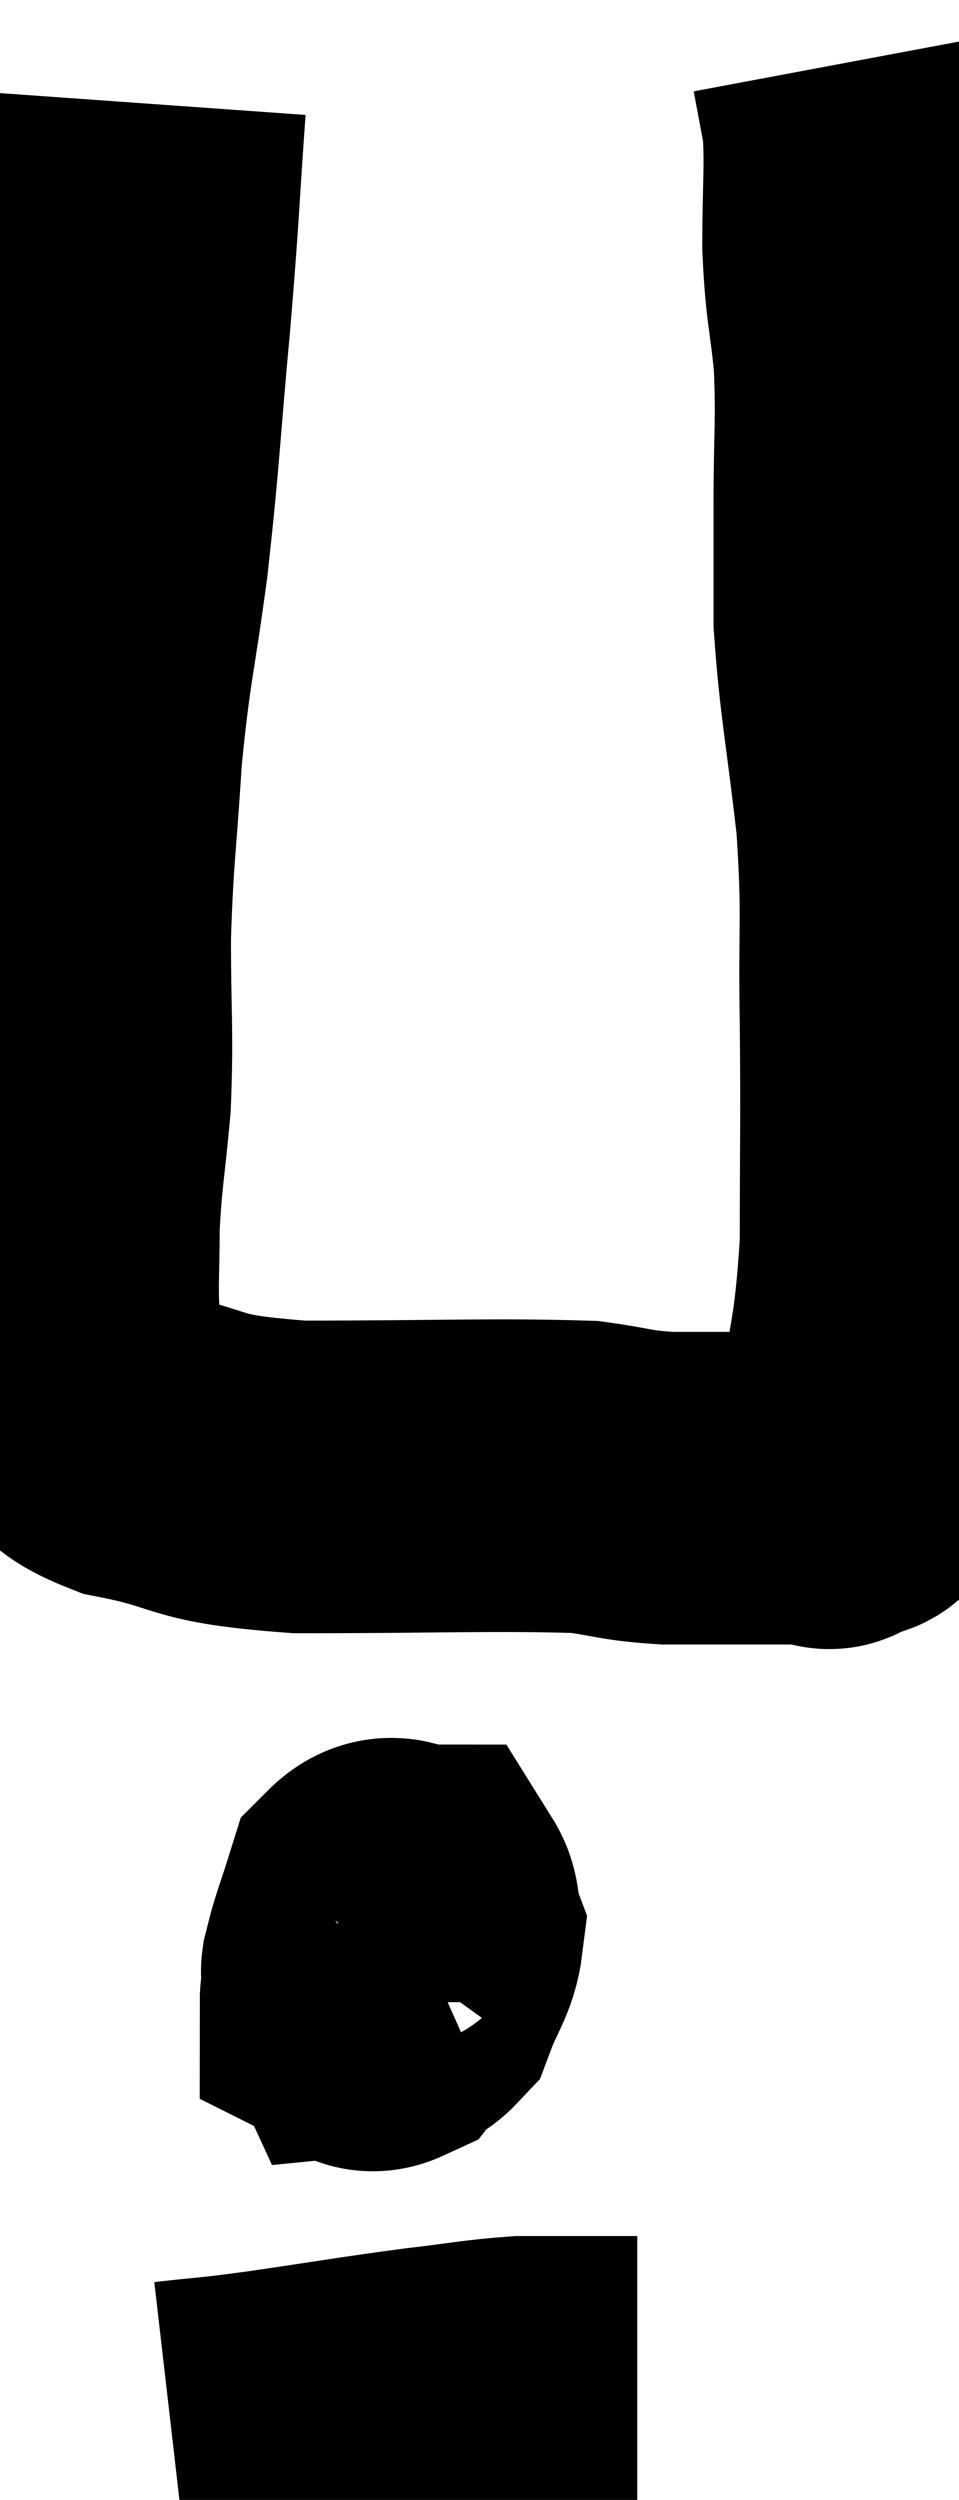 <svg xmlns="http://www.w3.org/2000/svg" viewBox="13.745 3.62 15.342 39.98" width="15.342" height="39.98"><path d="M 16.14 5.28 C 16.02 6.96, 16.05 6.825, 15.9 8.64 C 15.72 10.59, 15.735 10.785, 15.54 12.54 C 15.33 14.1, 15.27 14.145, 15.12 15.66 C 15.03 17.13, 14.985 17.205, 14.94 18.6 C 14.94 19.92, 14.985 20.085, 14.94 21.24 C 14.85 22.23, 14.805 22.35, 14.76 23.22 C 14.76 23.97, 14.73 24.075, 14.76 24.72 C 14.82 25.26, 14.625 25.305, 14.88 25.8 C 15.33 26.25, 14.865 26.34, 15.78 26.7 C 17.16 26.97, 16.71 27.105, 18.54 27.24 C 20.82 27.24, 21.63 27.195, 23.1 27.24 C 23.76 27.33, 23.73 27.375, 24.42 27.42 C 25.14 27.42, 25.23 27.42, 25.86 27.42 C 26.4 27.42, 26.625 27.42, 26.94 27.42 C 27.03 27.42, 26.94 27.585, 27.12 27.42 C 27.39 27.09, 27.42 27.735, 27.66 26.76 C 27.87 25.14, 27.975 25.215, 28.08 23.52 C 28.08 21.75, 28.095 21.675, 28.08 19.98 C 28.05 18.36, 28.125 18.345, 28.02 16.74 C 27.84 15.15, 27.75 14.82, 27.66 13.56 C 27.66 12.63, 27.66 12.75, 27.66 11.7 C 27.66 10.53, 27.705 10.395, 27.66 9.36 C 27.57 8.46, 27.525 8.505, 27.48 7.56 C 27.48 6.57, 27.525 6.315, 27.48 5.58 C 27.39 5.1, 27.345 4.86, 27.3 4.62 C 27.3 4.62, 27.3 4.62, 27.3 4.62 L 27.3 4.62" fill="none" stroke="black" stroke-width="5"></path><path d="M 20.4 34.5 C 20.13 34.62, 20.055 34.47, 19.86 34.74 C 19.74 35.16, 19.53 35.385, 19.62 35.58 C 19.92 35.55, 19.98 35.775, 20.22 35.52 C 20.4 35.04, 20.535 34.92, 20.58 34.56 C 20.49 34.32, 20.52 34.2, 20.4 34.08 C 20.25 34.08, 20.205 33.84, 20.1 34.08 C 20.04 34.56, 20.01 34.725, 19.98 35.04 C 19.98 35.19, 19.875 35.355, 19.98 35.34 C 20.19 35.16, 20.28 35.31, 20.4 34.98 C 20.43 34.5, 20.61 34.26, 20.46 34.02 C 20.13 34.02, 20.04 33.78, 19.8 34.02 C 19.65 34.5, 19.575 34.68, 19.5 34.98 C 19.5 35.1, 19.41 35.145, 19.5 35.22 C 19.68 35.25, 19.755 35.415, 19.86 35.28 C 19.89 34.98, 19.935 34.845, 19.92 34.68 C 19.86 34.65, 19.92 34.38, 19.8 34.62 C 19.62 35.13, 19.44 35.34, 19.44 35.64 C 19.62 35.73, 19.605 35.91, 19.8 35.82 C 20.01 35.55, 20.085 35.49, 20.22 35.28 L 20.34 34.98" fill="none" stroke="black" stroke-width="5"></path><path d="M 16.5 42.6 C 17.28 42.51, 17.055 42.555, 18.06 42.42 C 19.29 42.24, 19.515 42.195, 20.52 42.06 C 21.3 41.97, 21.465 41.925, 22.08 41.88 C 22.53 41.88, 22.635 41.88, 22.98 41.88 C 23.22 41.88, 23.265 41.88, 23.46 41.88 C 23.61 41.88, 23.64 41.88, 23.76 41.88 L 23.94 41.88" fill="none" stroke="black" stroke-width="5"></path></svg>
